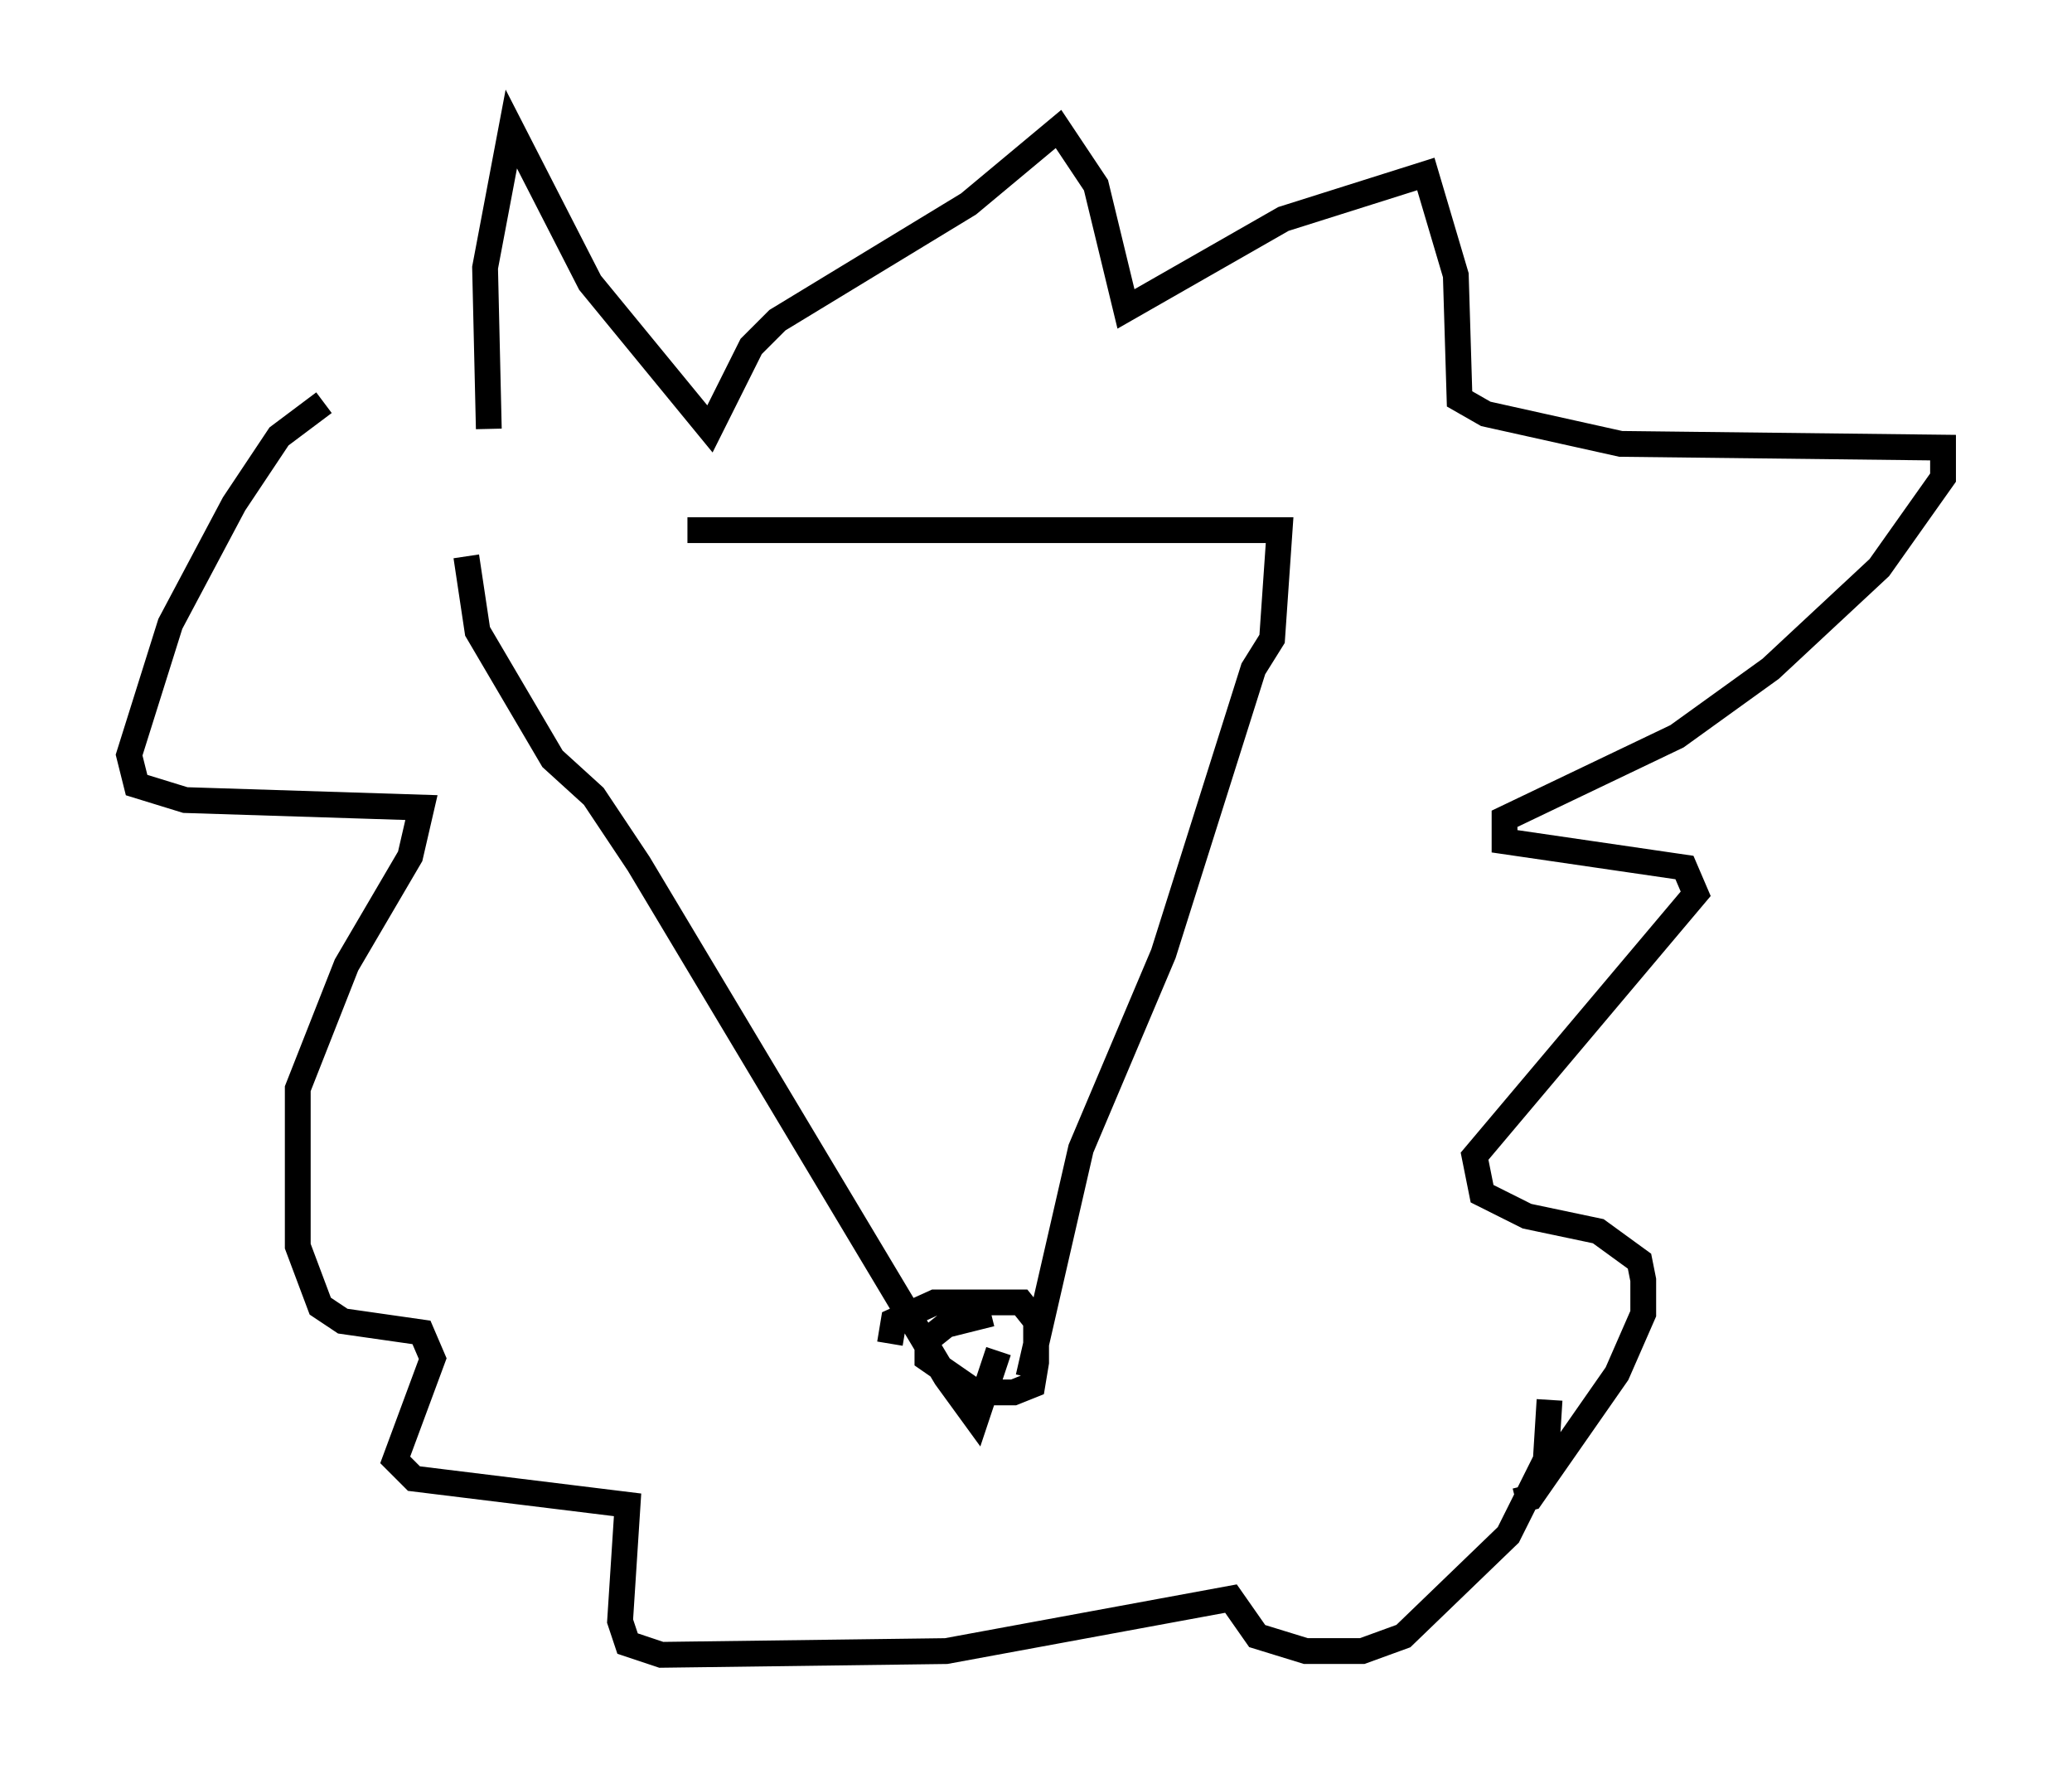 <?xml version="1.0" encoding="utf-8" ?>
<svg baseProfile="full" height="69.117" version="1.1" width="80.302" xmlns="http://www.w3.org/2000/svg" xmlns:ev="http://www.w3.org/2001/xml-events" xmlns:xlink="http://www.w3.org/1999/xlink"><defs /><rect fill="white" height="69.117" width="80.302" x="0" y="0" /><path d="M18.363, 21.994 m8.279, -1.453 l22.95, 0.0 -0.291, 4.212 l-0.726, 1.162 -3.486, 11.039 l-3.196, 7.553 -2.034, 8.86 m-21.788, -31.81 l0.436, 2.905 2.905, 4.939 l1.598, 1.453 1.743, 2.615 l11.911, 19.899 1.162, 1.598 l0.872, -2.615 m-19.754, -35.732 l-0.145, -6.246 1.017, -5.374 l3.05, 5.955 4.648, 5.665 l1.598, -3.196 1.017, -1.017 l7.408, -4.503 3.486, -2.905 l1.453, 2.179 1.162, 4.793 l6.101, -3.486 5.52, -1.743 l1.162, 3.922 0.145, 4.793 l1.017, 0.581 5.229, 1.162 l12.492, 0.145 0.0, 1.162 l-2.469, 3.486 -4.212, 3.922 l-3.631, 2.615 -6.682, 3.196 l0.0, 0.872 6.972, 1.017 l0.436, 1.017 -8.57, 10.168 l0.291, 1.453 1.743, 0.872 l2.76, 0.581 1.598, 1.162 l0.145, 0.726 0.0, 1.307 l-1.017, 2.324 -3.341, 4.793 l-0.581, 0.145 m-46.19, -42.559 l-1.743, 1.307 -1.743, 2.615 l-2.469, 4.648 -1.598, 5.084 l0.291, 1.162 1.888, 0.581 l9.151, 0.291 -0.436, 1.888 l-2.469, 4.212 -1.888, 4.793 l0.0, 6.101 0.872, 2.324 l0.872, 0.581 3.05, 0.436 l0.436, 1.017 -1.453, 3.922 l0.726, 0.726 8.279, 1.017 l-0.291, 4.503 0.291, 0.872 l1.307, 0.436 11.039, -0.145 l11.039, -2.034 1.017, 1.453 l1.888, 0.581 2.179, 0.0 l1.598, -0.581 4.067, -3.922 l1.453, -2.905 0.145, -2.324 m-21.642, -3.341 l-1.743, 0.436 -0.726, 0.581 l0.0, 0.726 1.888, 1.307 l1.453, 0.0 0.726, -0.291 l0.145, -0.872 0.0, -1.598 l-0.581, -0.726 -3.341, 0.0 l-1.598, 0.726 -0.145, 0.872 " fill="none" stroke="black" stroke-width="1" /></svg>
